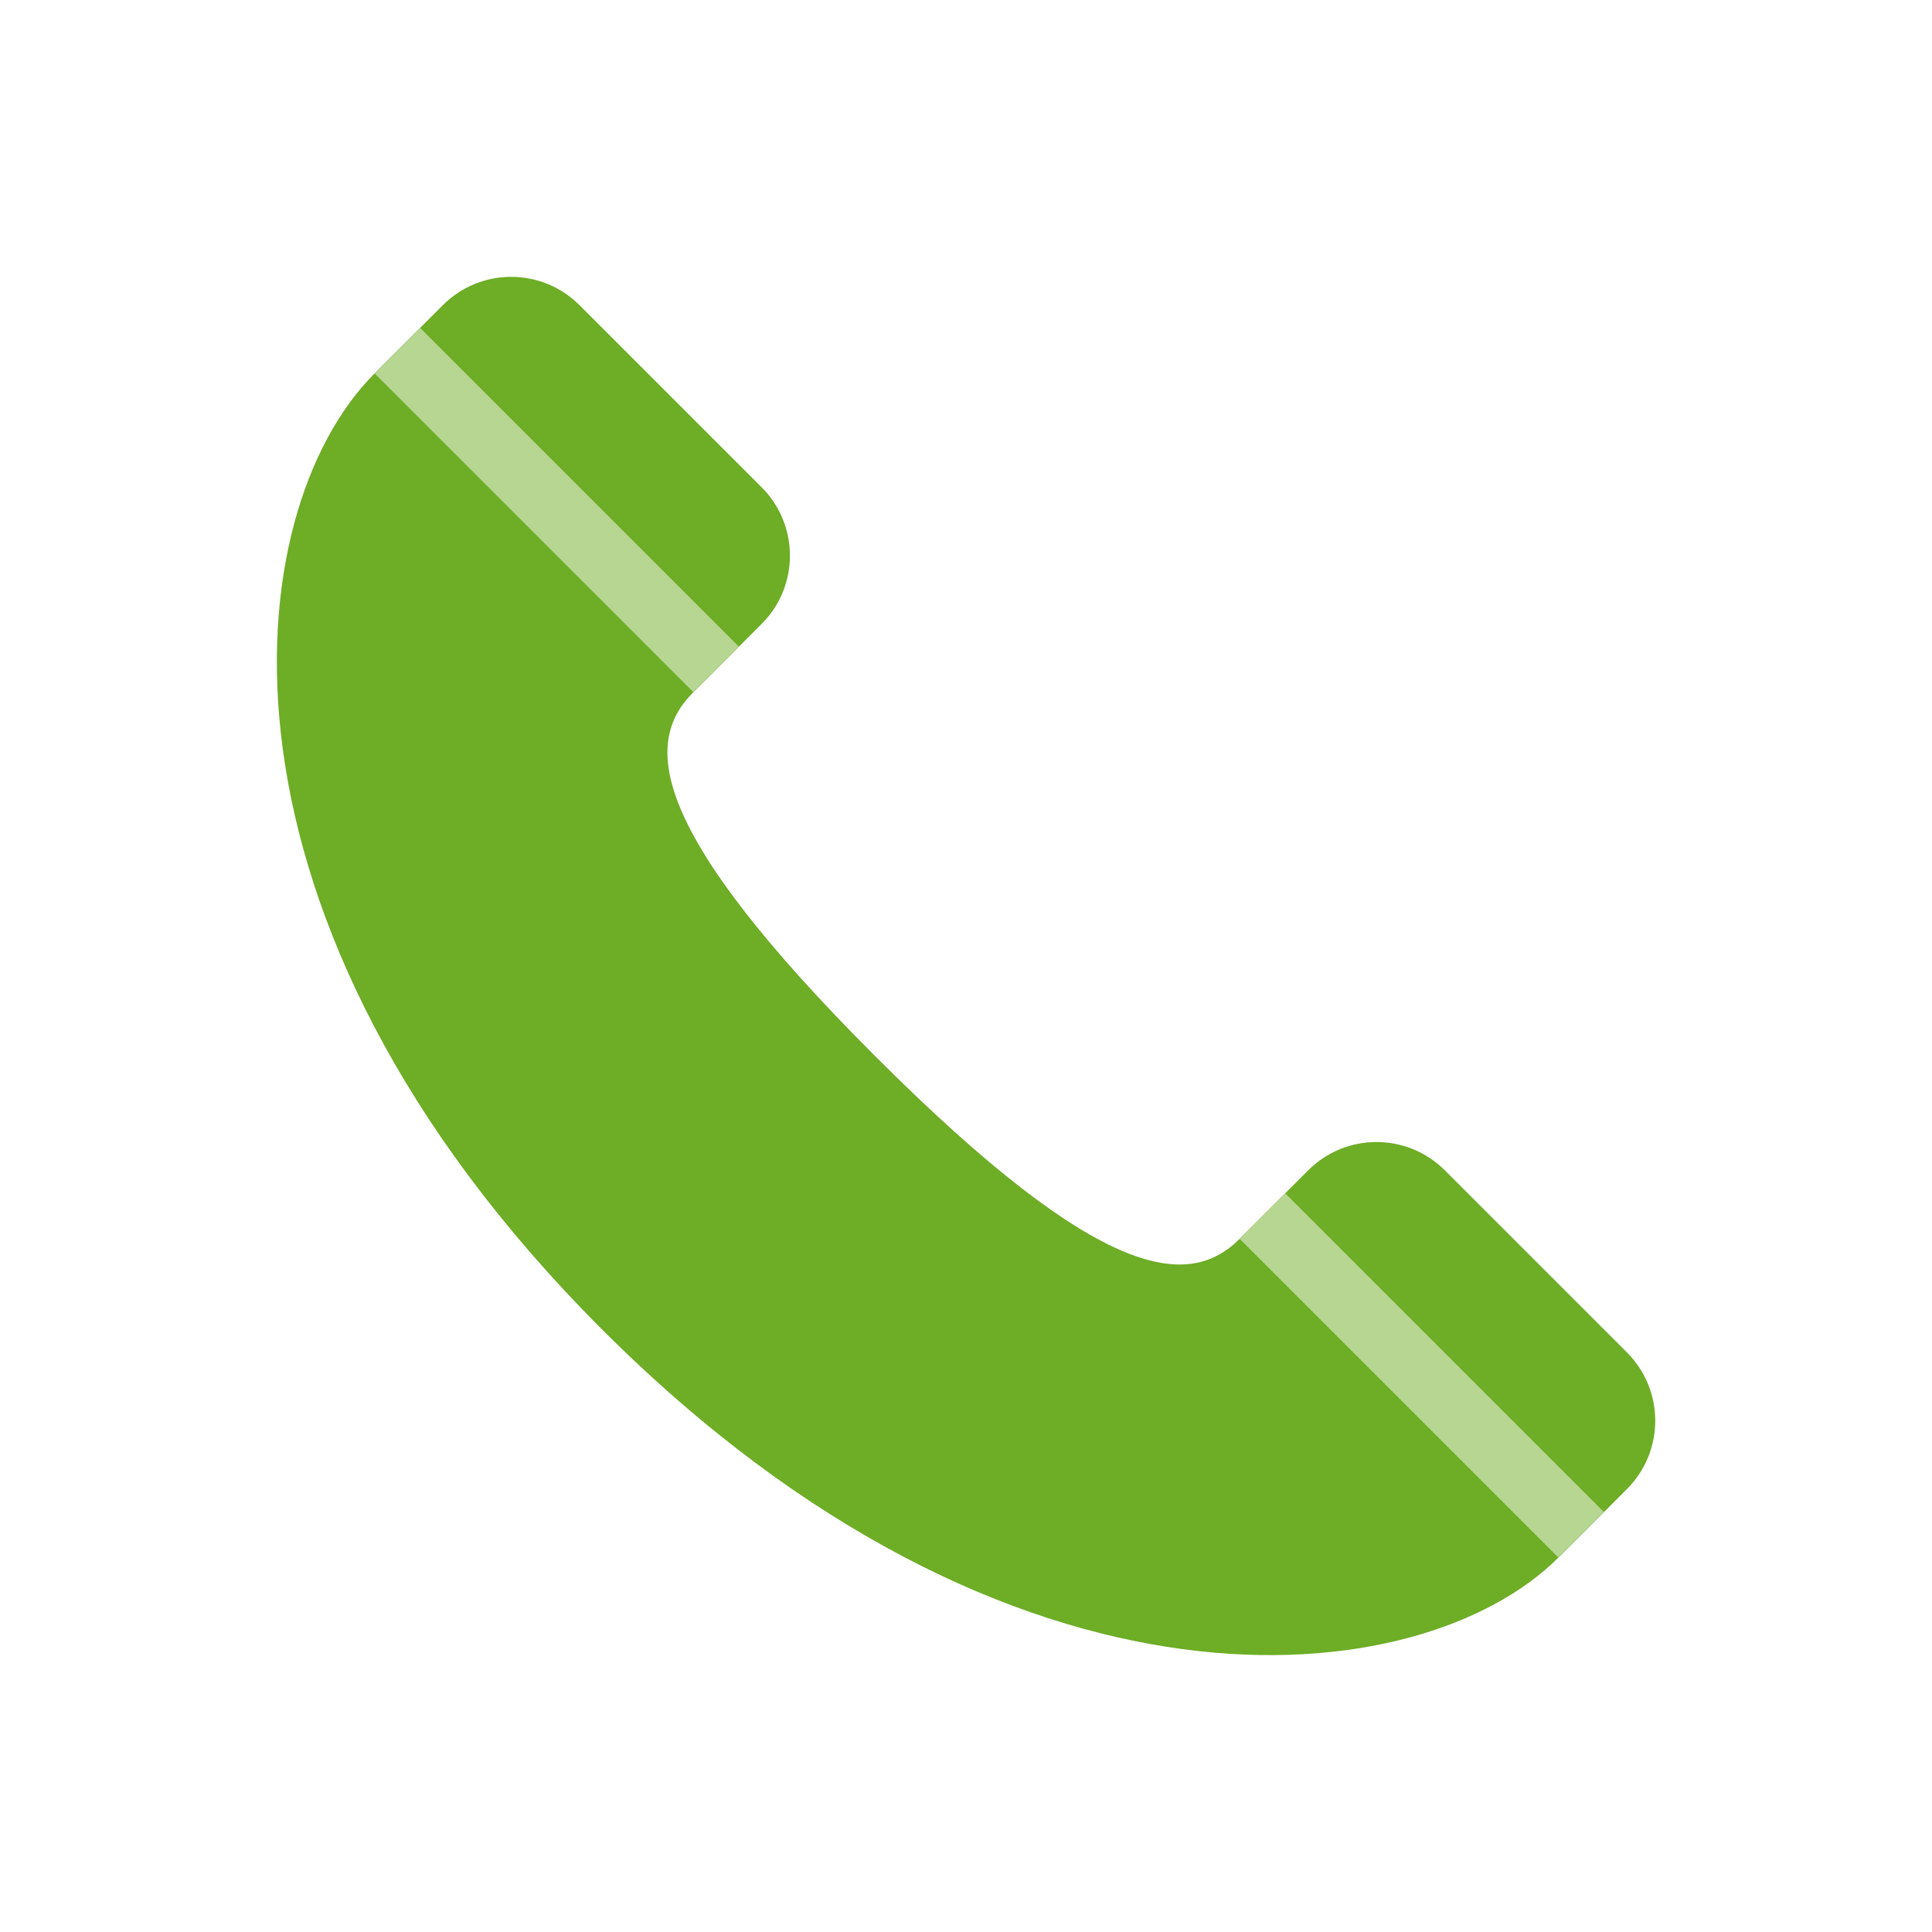 <?xml version="1.0" encoding="utf-8"?>
<!-- Generator: Adobe Illustrator 14.0.0, SVG Export Plug-In . SVG Version: 6.00 Build 43363)  -->
<!DOCTYPE svg PUBLIC "-//W3C//DTD SVG 1.1//EN" "http://www.w3.org/Graphics/SVG/1.1/DTD/svg11.dtd">
<svg version="1.1" id="Layer_1" xmlns="http://www.w3.org/2000/svg" xmlns:xlink="http://www.w3.org/1999/xlink" x="0px" y="0px"
	 width="30px" height="30px" viewBox="0 0 30 30" enable-background="new 0 0 30 30" xml:space="preserve">
<g>
	<g>
		<path fill="#6EAD26" d="M10.766,10.749l1.061-1.061c0.585-0.585,0.586-1.535,0-2.121L8.998,4.738
			c-0.586-0.586-1.536-0.585-2.121,0L5.816,5.799l0,0c-2.147,2.147-2.828,8.485,3.536,14.848c6.364,6.364,12.702,5.684,14.85,3.536
			l0,0l1.061-1.061c0.586-0.586,0.586-1.536,0-2.122l-2.828-2.828c-0.586-0.585-1.536-0.585-2.121,0l-1.061,1.061
			c-0.781,0.781-2.122,0.707-5.658-2.828S9.985,11.53,10.766,10.749z"/>
		<rect x="8.144" y="4.421" transform="matrix(0.707 -0.707 0.707 0.707 -3.069 8.428)" fill="#B6D692" width="1" height="7"/>
		
			<rect x="21.58" y="17.855" transform="matrix(0.707 -0.707 0.707 0.707 -8.633 21.868)" fill="#B6D692" width="1" height="7"/>
	</g>
	<rect fill="none" width="30" height="30"/>
</g>
</svg>
